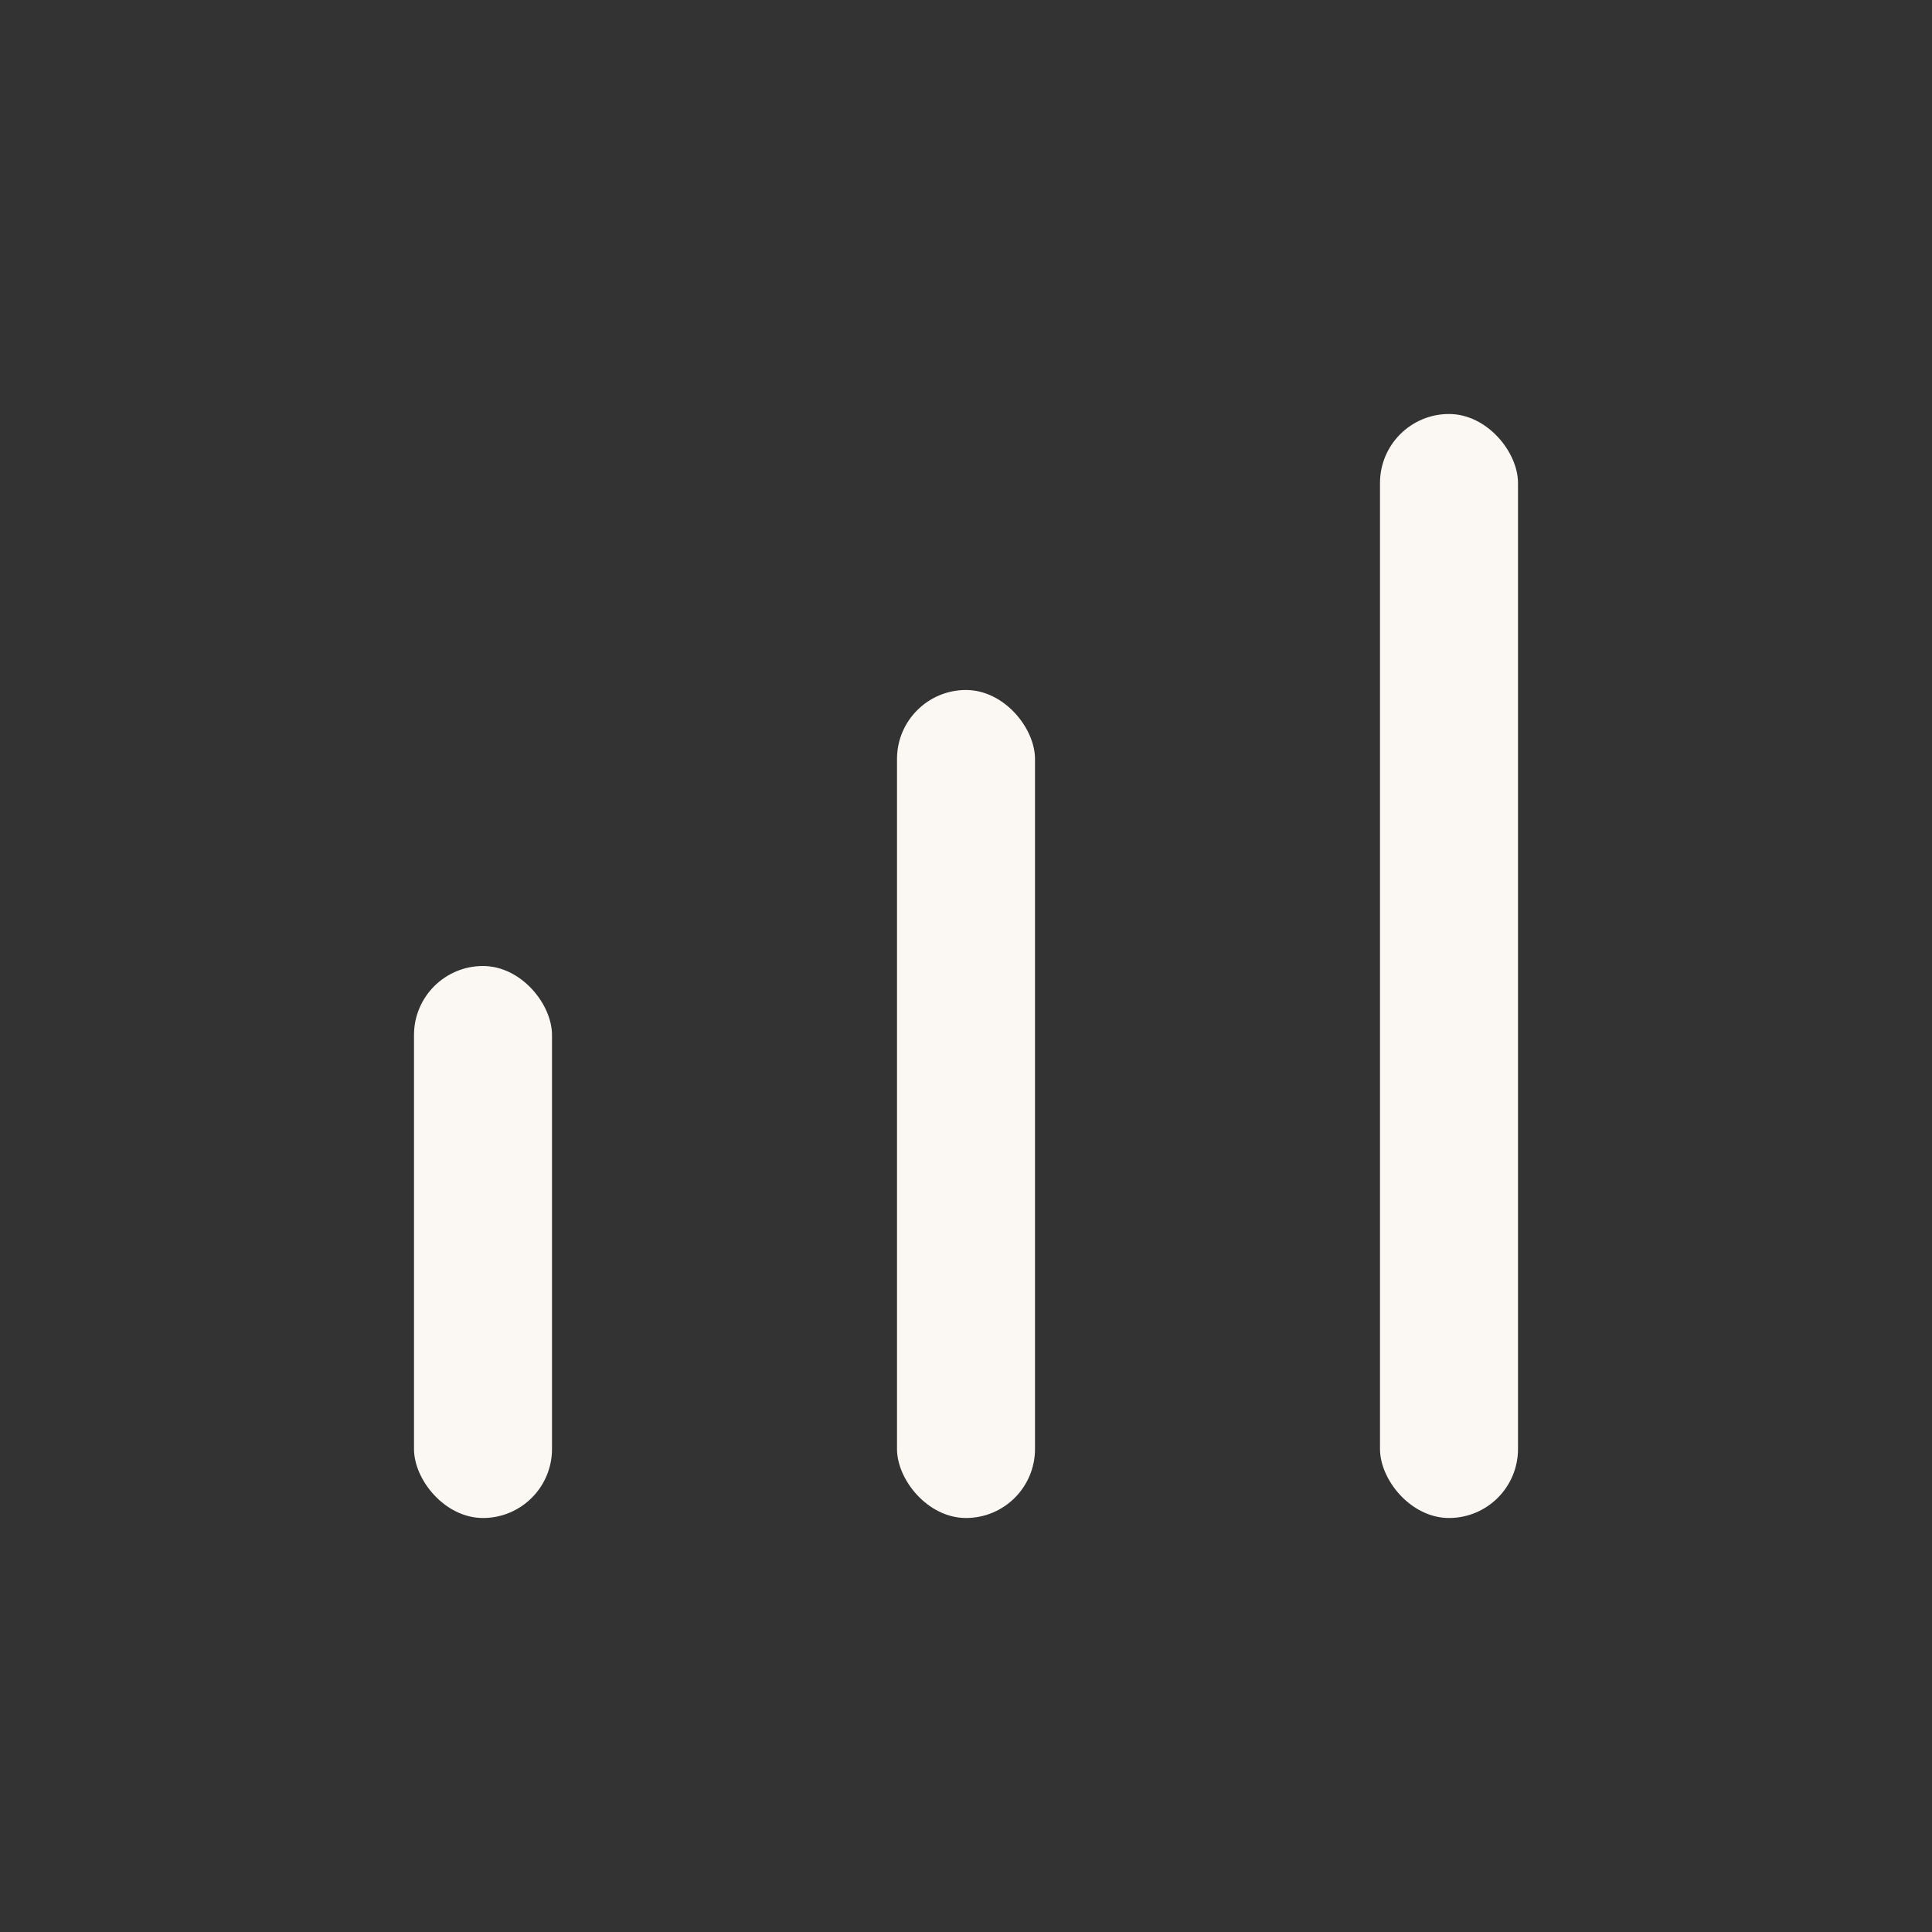 <svg width="28" height="28" viewBox="0 0 28 28" fill="none"
  xmlns="http://www.w3.org/2000/svg">
  <rect x="0" y="0" width="28" height="28" fill="#333333" stroke="none"/>
  <rect x="6" y="14" width="2" height="8" rx="1" fill="#fbf8f3"/>
  <rect x="13" y="10" width="2" height="12" rx="1" fill="#fbf8f3"/>
  <rect x="20" y="6" width="2" height="16" rx="1" fill="#fbf8f3"/>
</svg>
